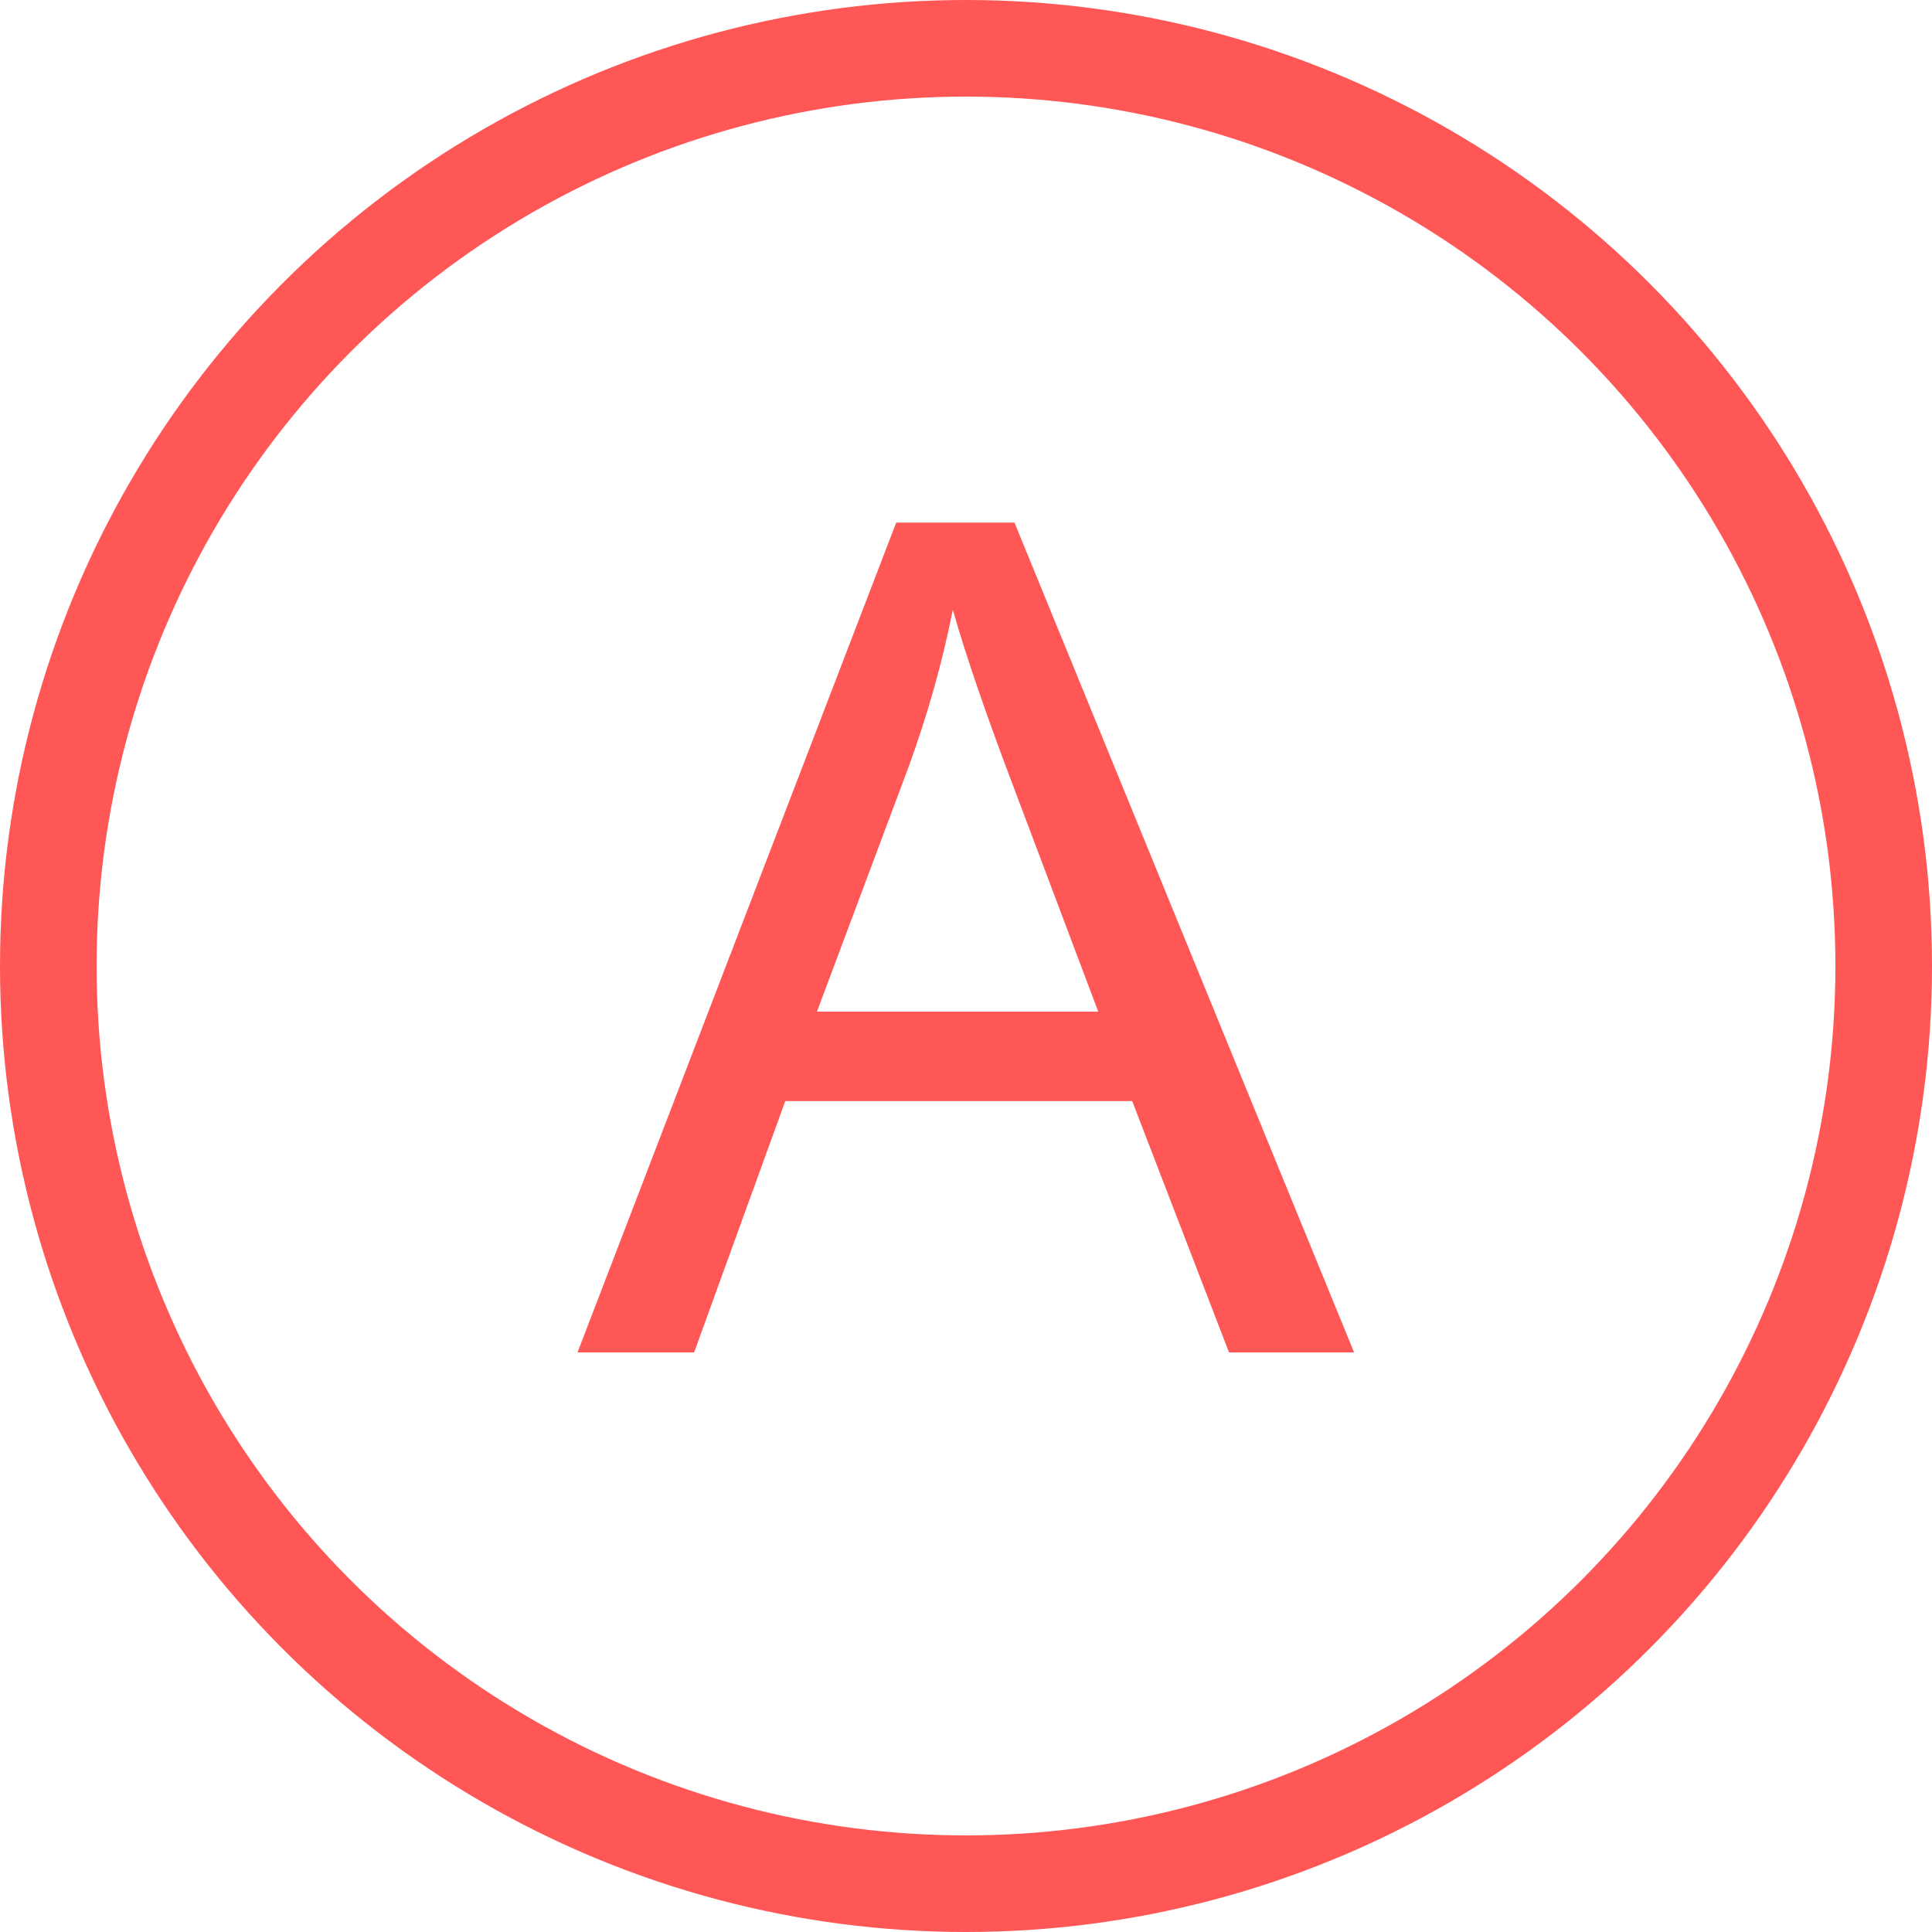 <?xml version="1.0" encoding="UTF-8"?>
<svg width="40px" height="40px" viewBox="0 0 40 40" version="1.1" xmlns="http://www.w3.org/2000/svg" xmlns:xlink="http://www.w3.org/1999/xlink">
    <title>编组 32</title>
    <g id="页面-1" stroke="none" stroke-width="1" fill="none" fill-rule="evenodd">
        <g id="场区设备概览-实时数据备份" transform="translate(-1060, -681)">
            <g id="编组-13" transform="translate(240, 361)">
                <g id="编组-6备份-22" transform="translate(800, 300)">
                    <g id="编组-32" transform="translate(20, 20)">
                        <circle id="椭圆形" stroke="#FF5656" stroke-width="2" cx="20" cy="20" r="19"></circle>
                        <path d="M14.371,28 L16.258,22.797 L23.441,22.797 L25.445,28 L28.035,28 L21.004,10.82 L18.555,10.82 L11.957,28 L14.371,28 Z M22.738,20.945 L16.914,20.945 L18.801,15.906 C19.199,14.82 19.508,13.727 19.727,12.625 C19.992,13.555 20.398,14.742 20.945,16.188 L20.945,16.188 L22.738,20.945 Z" id="A" fill="#FF5656" fill-rule="nonzero"></path>
                    </g>
                </g>
            </g>
        </g>
    </g>
</svg>